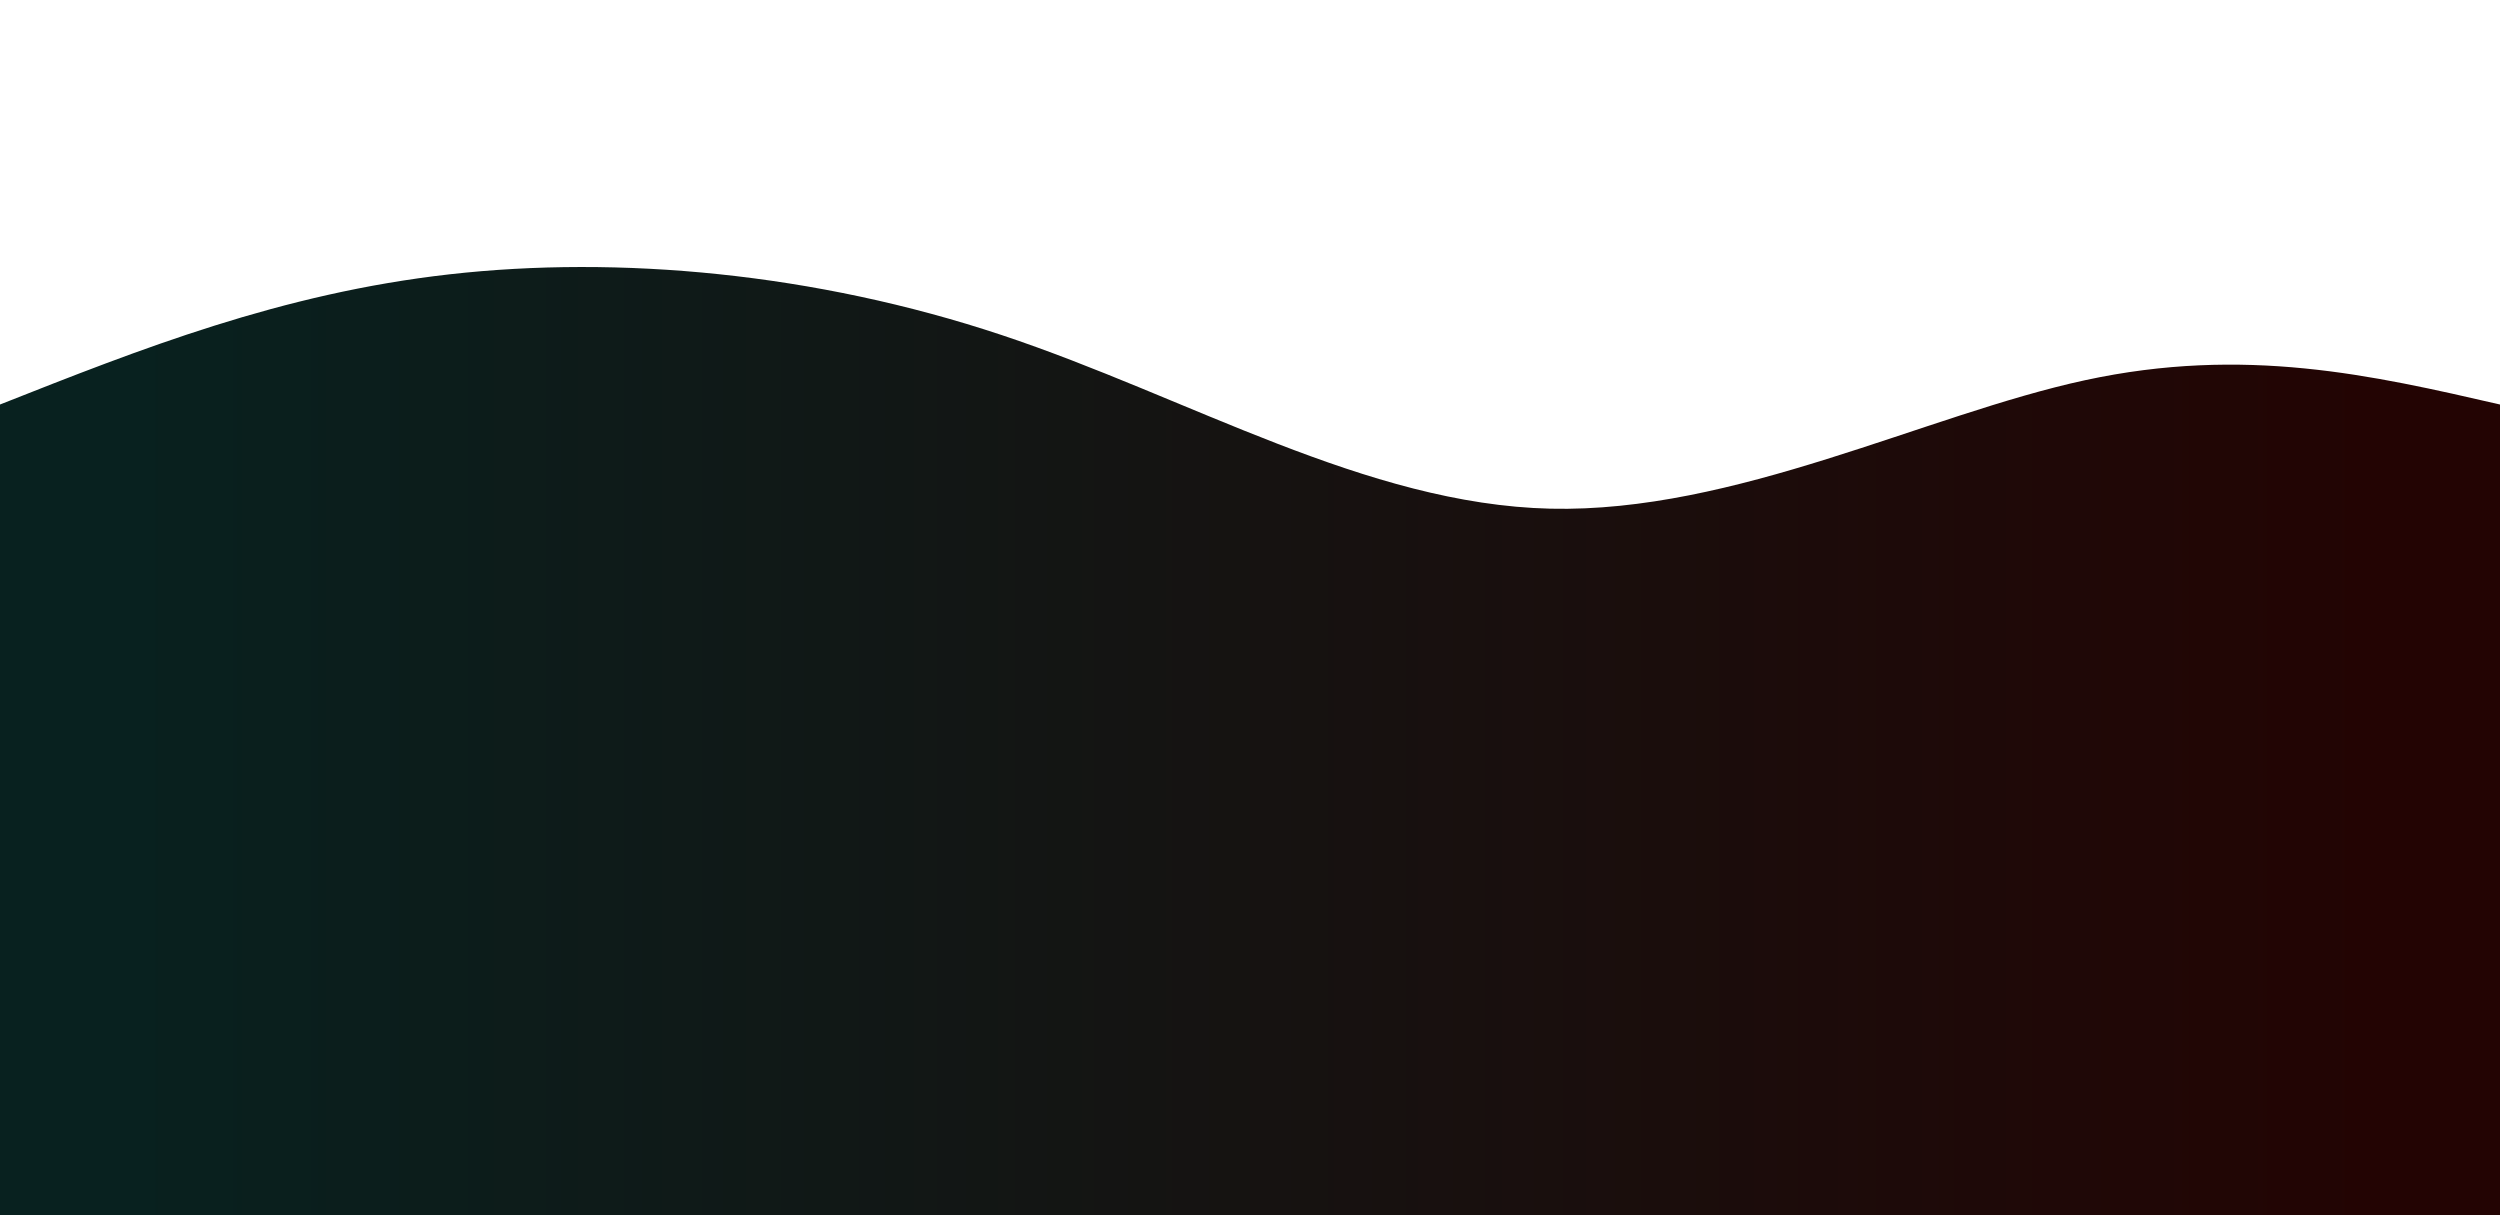 <svg width="100%" height="100%" id="svg" viewBox="0 0 1440 700" xmlns="http://www.w3.org/2000/svg" class="transition duration-300 ease-in-out delay-150"><style>
          .path-0{
            animation:pathAnim-0 4s;
            animation-timing-function: linear;
            animation-iteration-count: infinite;
          }
          @keyframes pathAnim-0{
            0%{
              d: path("M 0,700 C 0,700 0,233 0,233 C 80.957,200.981 161.914,168.962 259,158 C 356.086,147.038 469.301,157.134 577,193 C 684.699,228.866 786.88,290.502 893,293 C 999.12,295.498 1109.177,238.856 1201,219 C 1292.823,199.144 1366.411,216.072 1440,233 C 1440,233 1440,700 1440,700 Z");
            }
            25%{
              d: path("M 0,700 C 0,700 0,233 0,233 C 105.914,173.746 211.828,114.493 318,146 C 424.172,177.507 530.603,299.775 619,309 C 707.397,318.225 777.761,214.407 862,180 C 946.239,145.593 1044.354,180.598 1143,201 C 1241.646,221.402 1340.823,227.201 1440,233 C 1440,233 1440,700 1440,700 Z");
            }
            50%{
              d: path("M 0,700 C 0,700 0,233 0,233 C 74.833,252.407 149.665,271.813 259,285 C 368.335,298.187 512.172,305.153 610,271 C 707.828,236.847 759.646,161.574 849,155 C 938.354,148.426 1065.244,210.55 1170,235 C 1274.756,259.45 1357.378,246.225 1440,233 C 1440,233 1440,700 1440,700 Z");
            }
            75%{
              d: path("M 0,700 C 0,700 0,233 0,233 C 103.981,265.852 207.962,298.703 308,278 C 408.038,257.297 504.134,183.038 581,177 C 657.866,170.962 715.502,233.144 817,240 C 918.498,246.856 1063.856,198.388 1175,188 C 1286.144,177.612 1363.072,205.306 1440,233 C 1440,233 1440,700 1440,700 Z");
            }
            100%{
              d: path("M 0,700 C 0,700 0,233 0,233 C 80.957,200.981 161.914,168.962 259,158 C 356.086,147.038 469.301,157.134 577,193 C 684.699,228.866 786.88,290.502 893,293 C 999.12,295.498 1109.177,238.856 1201,219 C 1292.823,199.144 1366.411,216.072 1440,233 C 1440,233 1440,700 1440,700 Z");
            }
          }</style><defs><linearGradient id="gradient" x1="0%" y1="50%" x2="100%" y2="50%"><stop offset="5%" stop-color="#08211f88"></stop><stop offset="95%" stop-color="#23040388"></stop></linearGradient></defs><path d="M 0,700 C 0,700 0,233 0,233 C 80.957,200.981 161.914,168.962 259,158 C 356.086,147.038 469.301,157.134 577,193 C 684.699,228.866 786.88,290.502 893,293 C 999.12,295.498 1109.177,238.856 1201,219 C 1292.823,199.144 1366.411,216.072 1440,233 C 1440,233 1440,700 1440,700 Z" stroke="none" stroke-width="0" fill="url(#gradient)" class="transition-all duration-300 ease-in-out delay-150 path-0"></path><style>
          .path-1{
            animation:pathAnim-1 4s;
            animation-timing-function: linear;
            animation-iteration-count: infinite;
          }
          @keyframes pathAnim-1{
            0%{
              d: path("M 0,700 C 0,700 0,466 0,466 C 98.105,513.665 196.211,561.33 294,546 C 391.789,530.67 489.263,452.344 569,445 C 648.737,437.656 710.737,501.292 810,519 C 909.263,536.708 1045.789,508.488 1157,492 C 1268.211,475.512 1354.105,470.756 1440,466 C 1440,466 1440,700 1440,700 Z");
            }
            25%{
              d: path("M 0,700 C 0,700 0,466 0,466 C 104.478,463.024 208.957,460.048 306,460 C 403.043,459.952 492.651,462.833 601,444 C 709.349,425.167 836.44,384.622 915,409 C 993.56,433.378 1023.589,522.679 1103,543 C 1182.411,563.321 1311.206,514.66 1440,466 C 1440,466 1440,700 1440,700 Z");
            }
            50%{
              d: path("M 0,700 C 0,700 0,466 0,466 C 95.818,431.809 191.636,397.617 280,414 C 368.364,430.383 449.273,497.34 539,536 C 628.727,574.66 727.273,585.024 831,547 C 934.727,508.976 1043.636,422.565 1146,401 C 1248.364,379.435 1344.182,422.718 1440,466 C 1440,466 1440,700 1440,700 Z");
            }
            75%{
              d: path("M 0,700 C 0,700 0,466 0,466 C 68.086,504.9 136.172,543.799 237,524 C 337.828,504.201 471.397,425.703 575,432 C 678.603,438.297 752.239,529.388 840,552 C 927.761,574.612 1029.646,528.746 1132,503 C 1234.354,477.254 1337.177,471.627 1440,466 C 1440,466 1440,700 1440,700 Z");
            }
            100%{
              d: path("M 0,700 C 0,700 0,466 0,466 C 98.105,513.665 196.211,561.33 294,546 C 391.789,530.67 489.263,452.344 569,445 C 648.737,437.656 710.737,501.292 810,519 C 909.263,536.708 1045.789,508.488 1157,492 C 1268.211,475.512 1354.105,470.756 1440,466 C 1440,466 1440,700 1440,700 Z");
            }
          }</style><defs><linearGradient id="gradient" x1="0%" y1="50%" x2="100%" y2="50%"><stop offset="5%" stop-color="#08211fff"></stop><stop offset="95%" stop-color="#230403ff"></stop></linearGradient></defs><path d="M 0,700 C 0,700 0,466 0,466 C 98.105,513.665 196.211,561.33 294,546 C 391.789,530.67 489.263,452.344 569,445 C 648.737,437.656 710.737,501.292 810,519 C 909.263,536.708 1045.789,508.488 1157,492 C 1268.211,475.512 1354.105,470.756 1440,466 C 1440,466 1440,700 1440,700 Z" stroke="none" stroke-width="0" fill="url(#gradient)" class="transition-all duration-300 ease-in-out delay-150 path-1"></path></svg>